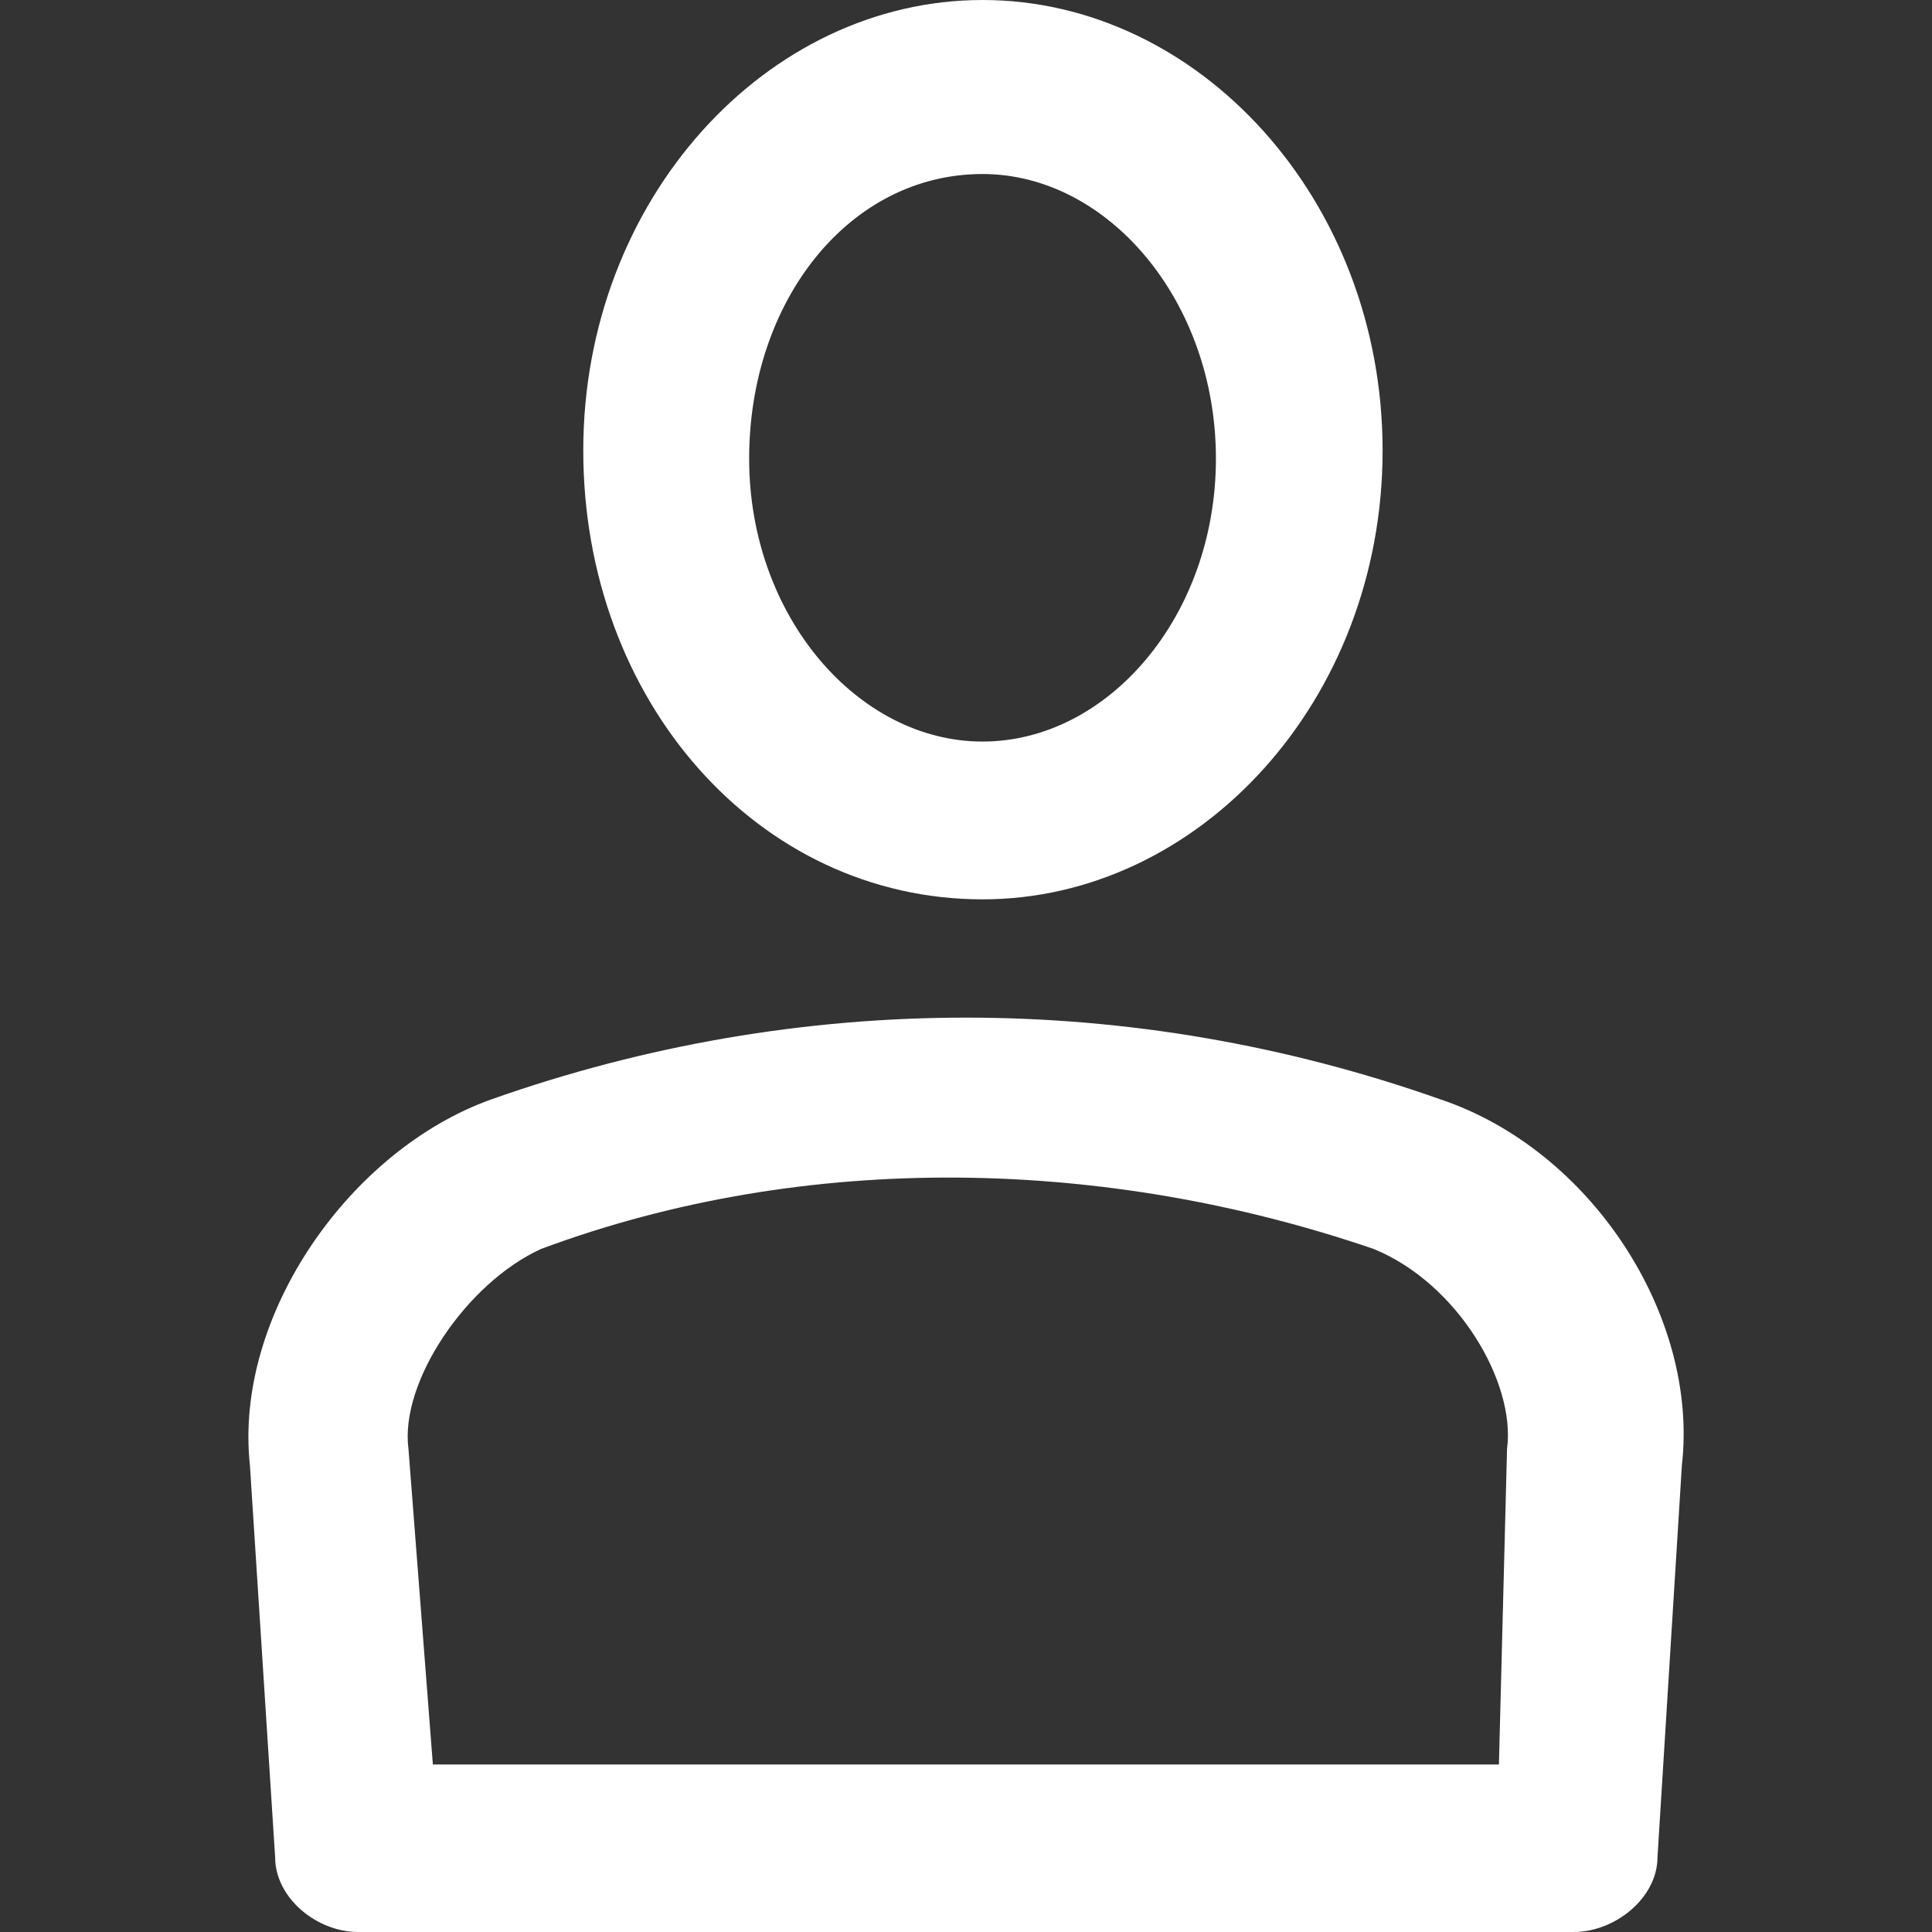 <svg xmlns="http://www.w3.org/2000/svg" width="100" height="100" viewBox="0 0 100 100"><rect x="0" y="0" width="100" height="100" fill="#333333" stroke="none"/><g fill="#FFF"><path d="M50.856 46.55c11.195 0 20.707-10.27 20.707-23.233S62.053 0 50.856 0 30.19 10.354 30.19 23.316 39.24 46.55 50.857 46.55zm0-37.543c6.48 0 12.08 6.565 12.08 14.73s-5.6 14.646-12.08 14.646c-6.44 0-12.08-6.48-12.08-14.646s5.178-14.73 12.08-14.73zM74.552 56.902c-15.95-5.64-33.165-5.64-49.116 0-7.323 2.61-13.342 11.195-12.5 18.94l1.305 20.285c0 2.104 2.147 3.872 4.294 3.872h62.92c2.147 0 4.336-1.77 4.336-3.873l1.263-20.286c.883-7.742-4.715-16.328-12.5-18.938zm3.03 34.428H22.405L21.143 75c-.463-3.45 2.988-8.586 6.86-10.354 13.805-5.135 29.335-4.714 43.098 0 4.336 1.768 7.366 6.902 6.903 10.354l-.42 16.33z"/></g></svg>